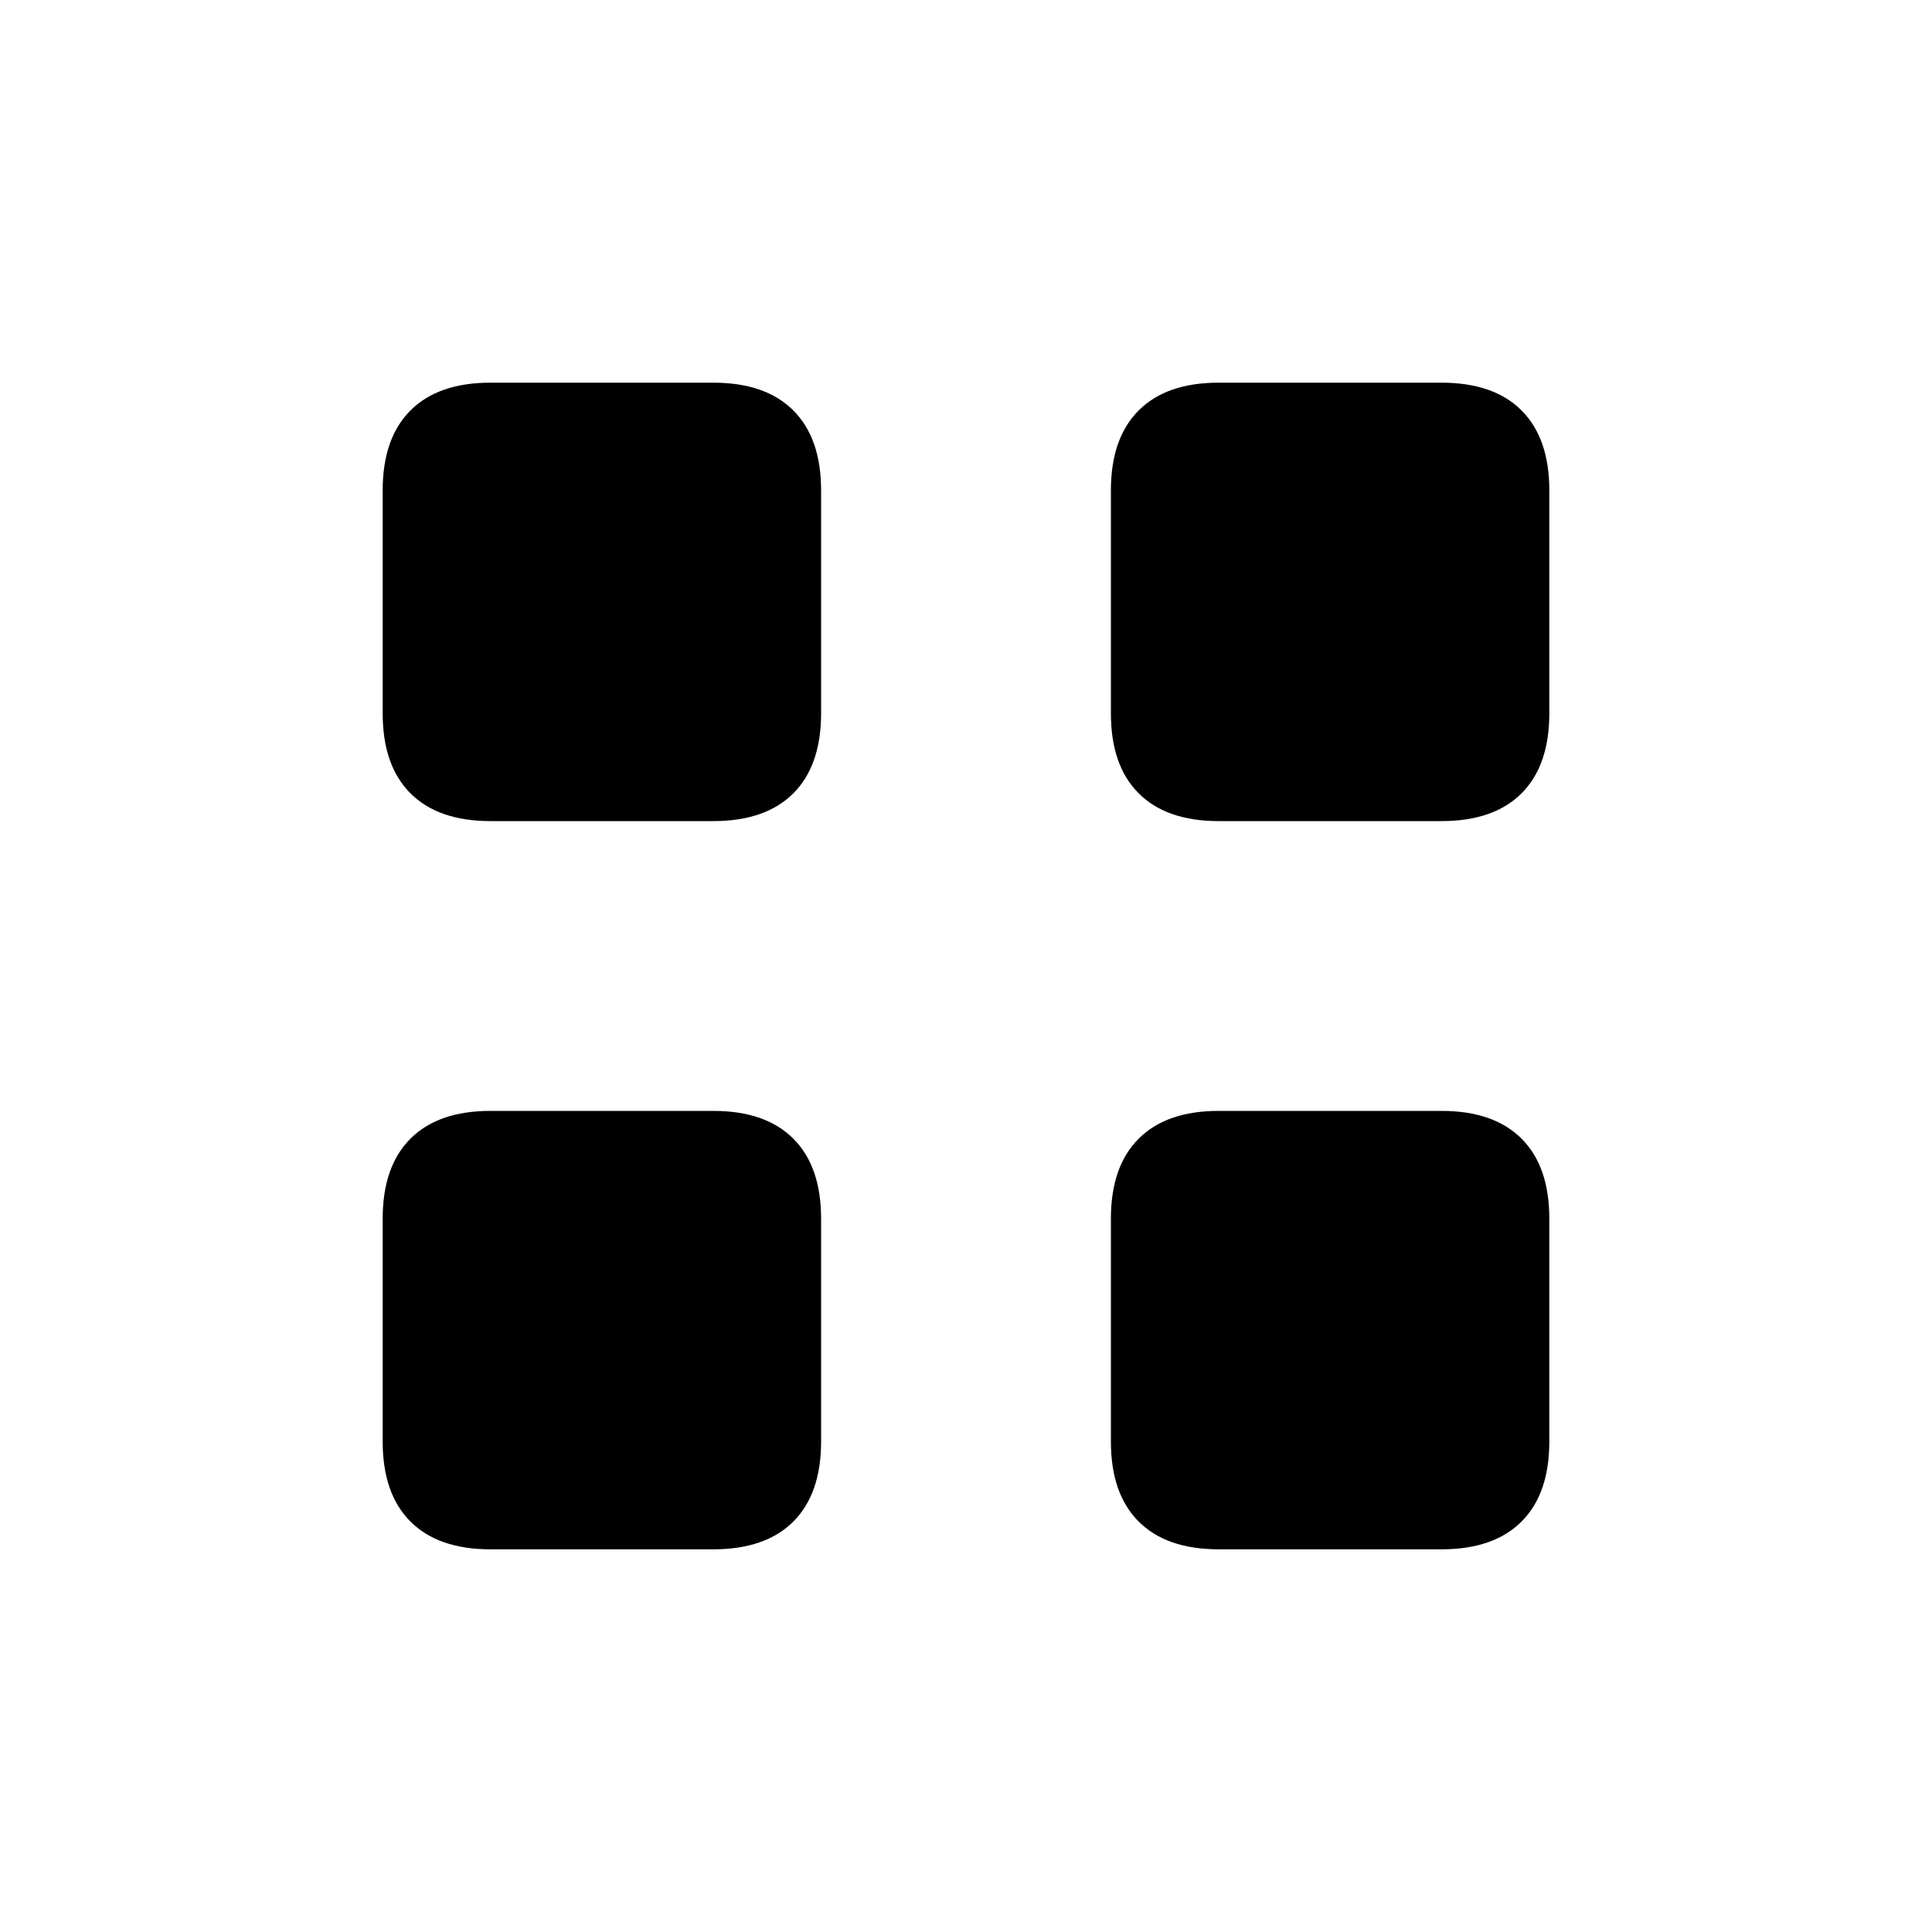 <svg xmlns="http://www.w3.org/2000/svg" height="20" viewBox="0 -960 960 960" width="20"><path d="M243.69-552q-25.94 0-39.74-13.8t-13.8-39.74v-110.77q0-25.94 13.8-39.74t39.74-13.8h110.77q25.94 0 39.74 13.8t13.8 39.74v110.77q0 25.94-13.8 39.74T354.46-552H243.69Zm0 361.85q-25.94 0-39.74-13.8t-13.8-39.74v-110.77q0-25.94 13.8-39.74t39.74-13.8h110.77q25.94 0 39.74 13.8t13.8 39.74v110.77q0 25.94-13.8 39.74t-39.74 13.8H243.69ZM605.54-552q-25.94 0-39.74-13.8T552-605.54v-110.77q0-25.94 13.8-39.74t39.74-13.8h110.77q25.94 0 39.74 13.8t13.8 39.74v110.77q0 25.94-13.8 39.74T716.31-552H605.54Zm0 361.85q-25.94 0-39.74-13.8T552-243.69v-110.77q0-25.94 13.8-39.74t39.74-13.8h110.77q25.94 0 39.74 13.8t13.8 39.74v110.77q0 25.94-13.8 39.74t-39.74 13.8H605.54Z"/></svg>